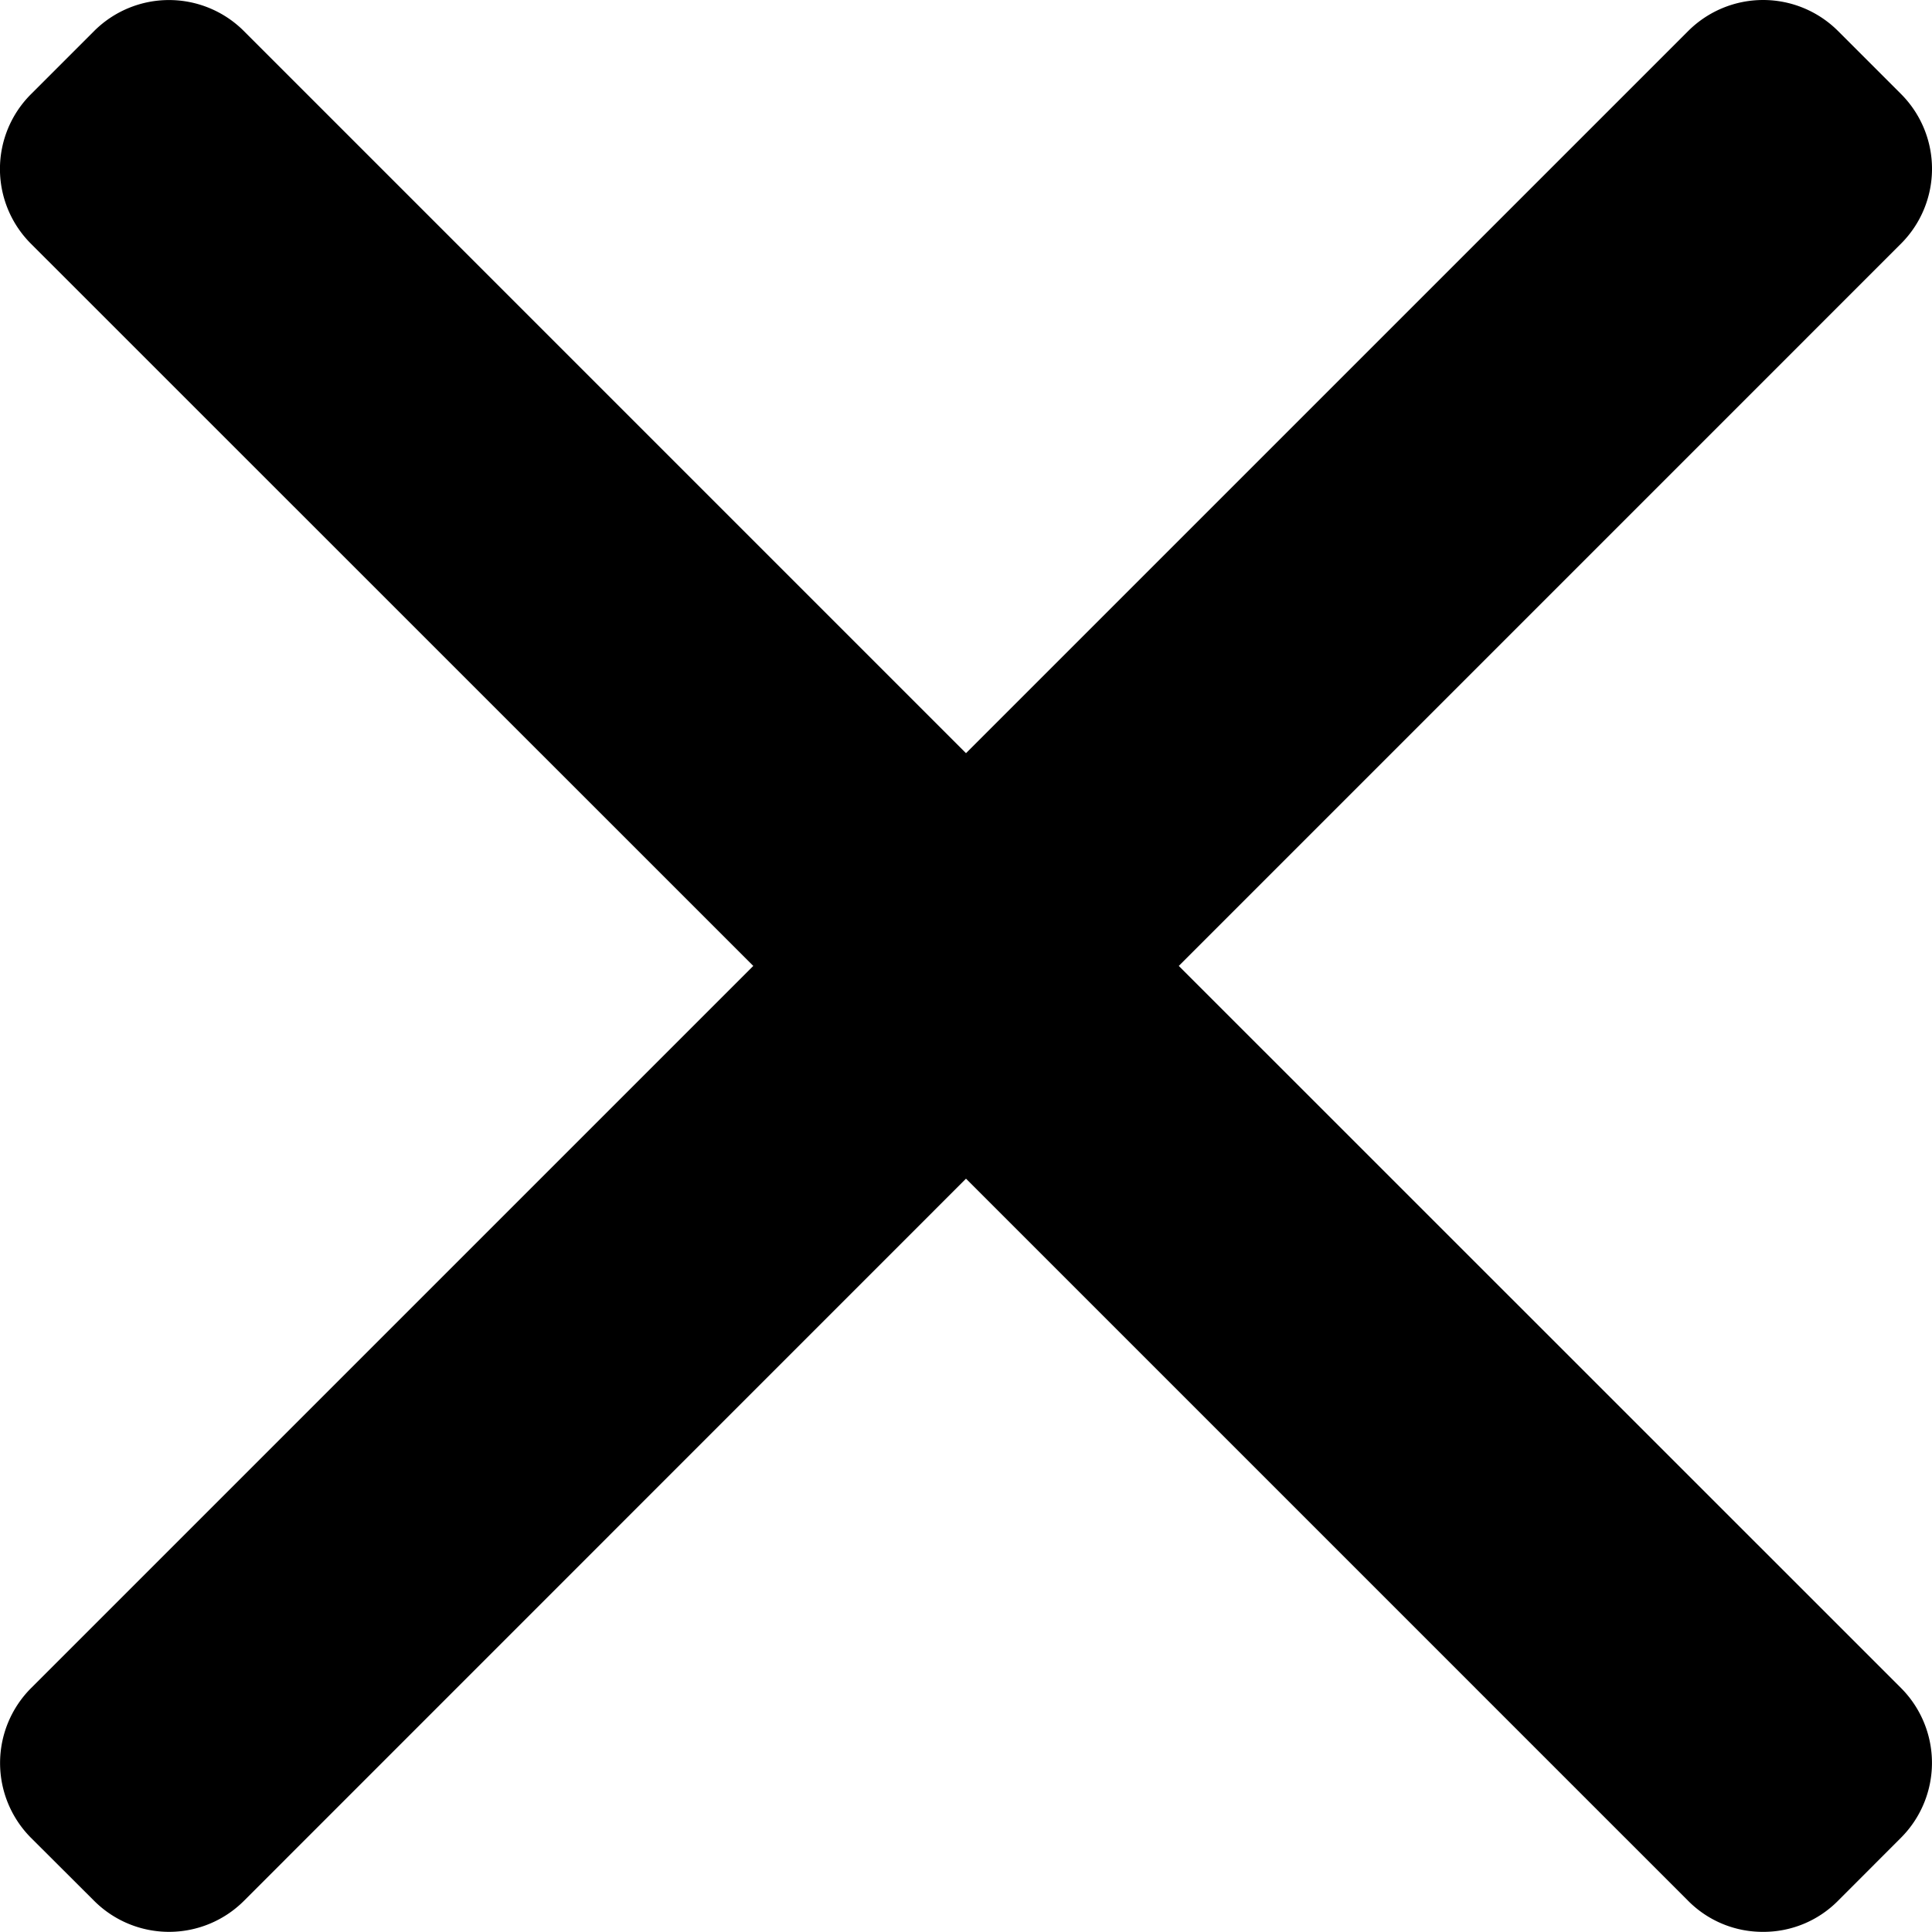 <svg xmlns="http://www.w3.org/2000/svg" viewBox="0 0 512 511.97">
  <path d="M312.39,256,503.82,64.56a28.05,28.05,0,0,0,0-39.6L487.05,8.19a28.09,28.09,0,0,0-39.61,0L256,199.62,64.57,8.19A28.07,28.07,0,0,0,25,8.19L8.19,25a28,28,0,0,0,0,39.6L199.63,256,8.19,447.43a28.09,28.09,0,0,0,0,39.61L25,503.81a28.08,28.08,0,0,0,39.6,0L256,312.38,447.43,503.81a27.79,27.79,0,0,0,19.8,8.17h0a27.76,27.76,0,0,0,19.8-8.17L503.82,487a28.09,28.09,0,0,0,0-39.61Z" transform="translate(0 -0.02)"/>
</svg>
